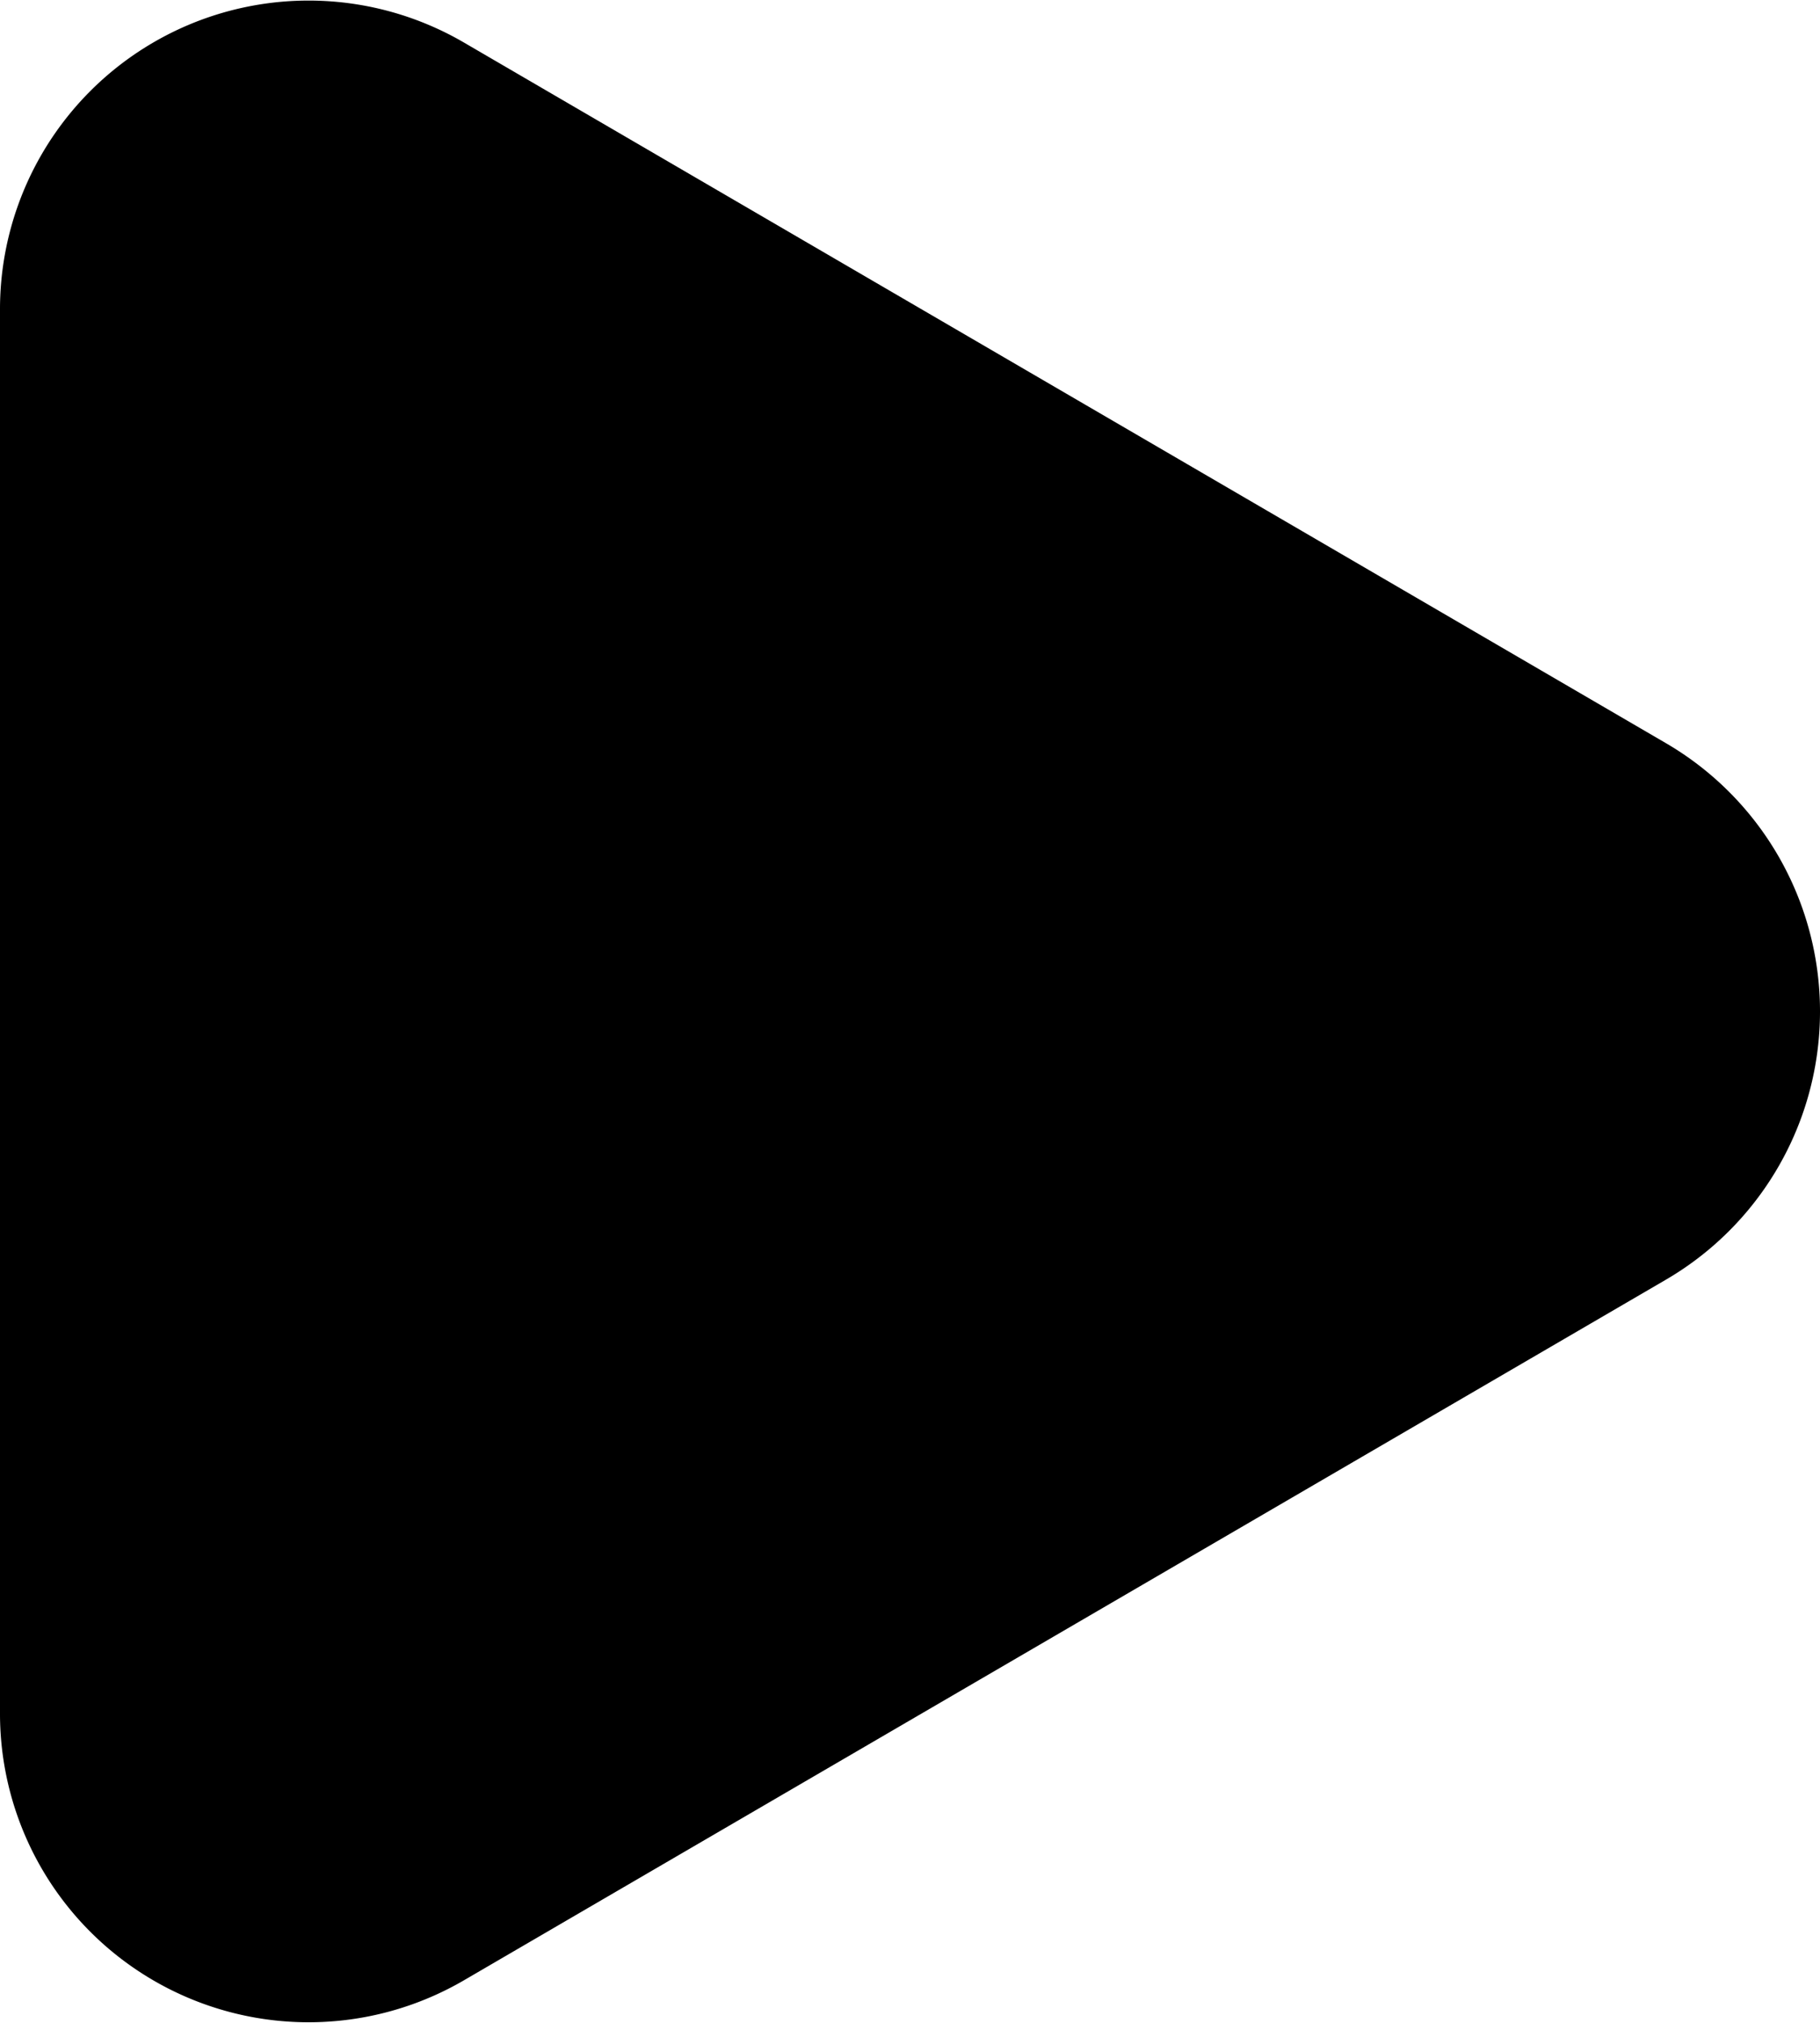 <svg xmlns="http://www.w3.org/2000/svg" viewBox="0 0 90 100">
  <path id="icon_play" d="M82.4,36.75a15.35,15.35,0,0,1,0,26.5L22.92,97.91A15.26,15.26,0,0,1,0,84.66V15.34A15.26,15.26,0,0,1,22.92,2.09Z"/>
</svg>
